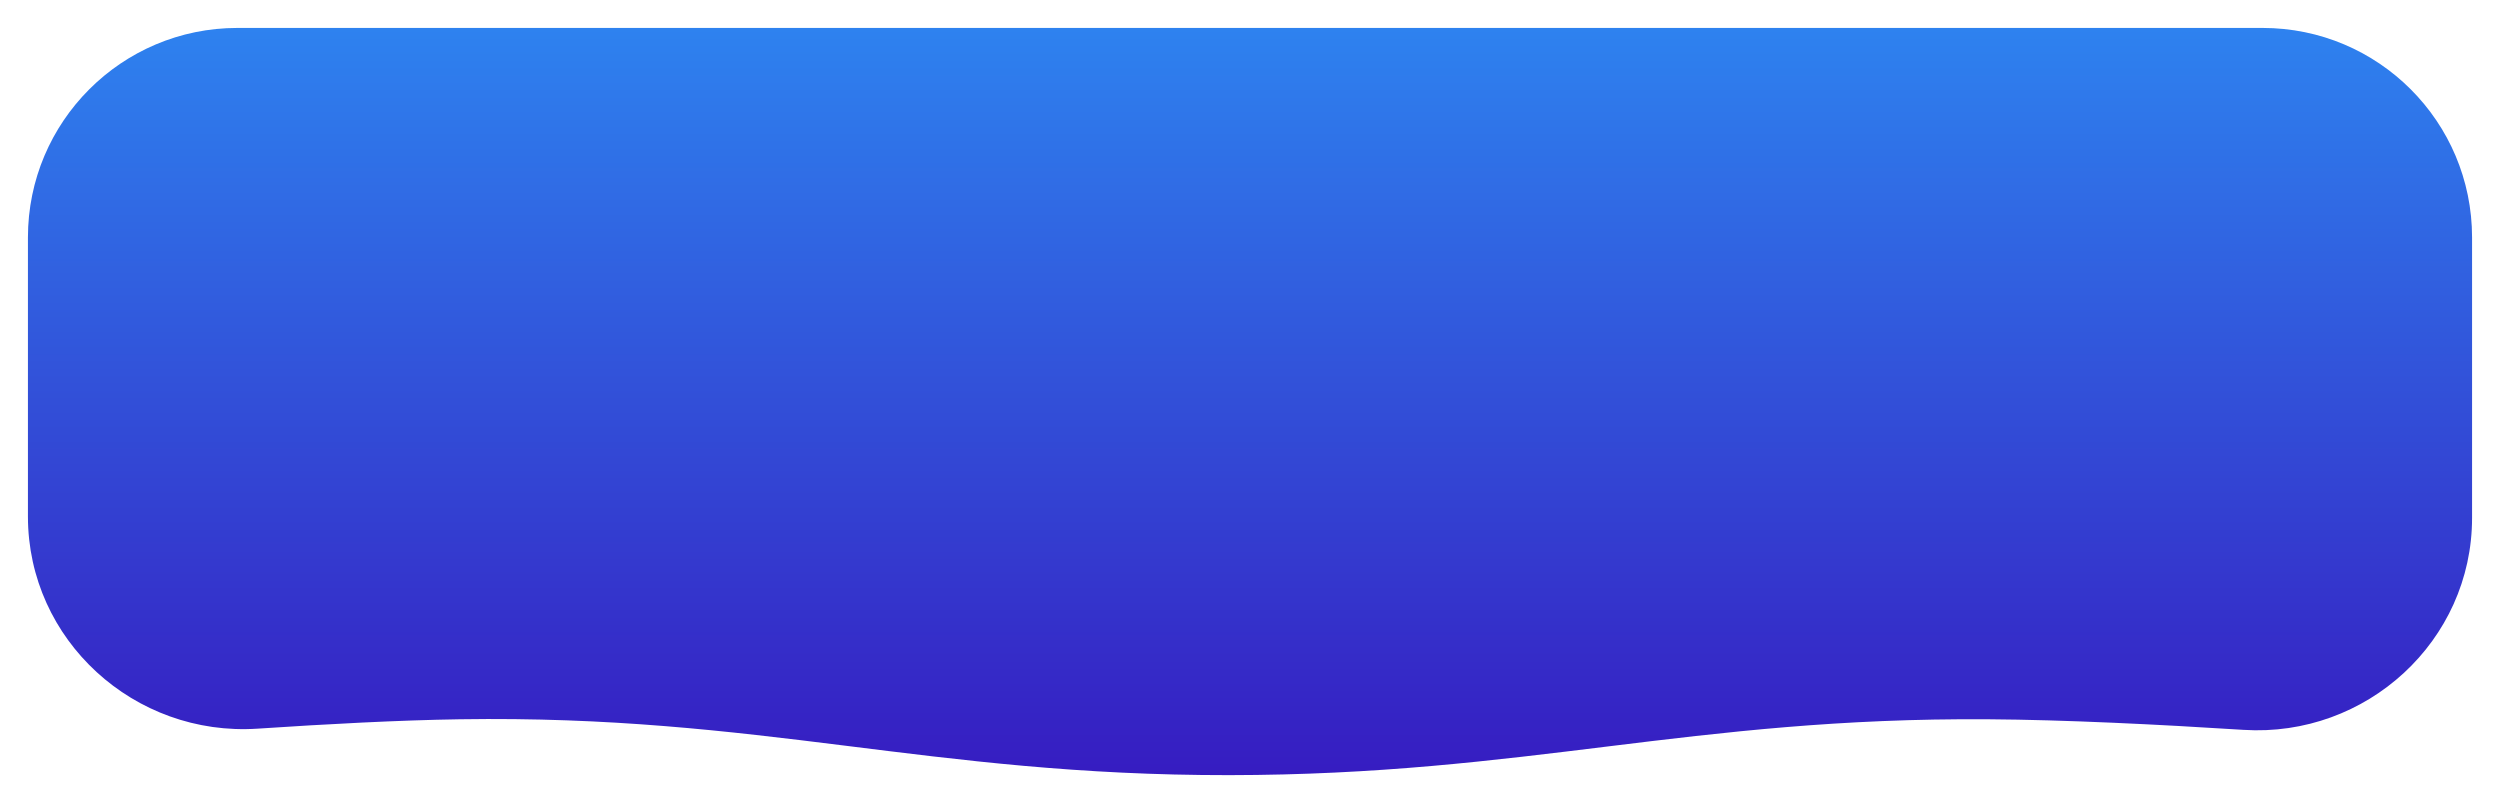 <svg width="358" height="115" viewBox="0 0 358 115" fill="none" xmlns="http://www.w3.org/2000/svg">
<g filter="url(#filter0_d_109_209)">
<path d="M4 30C4 13.431 17.431 0 34 0H324C340.569 0 354 13.431 354 30V70.161C354 87.798 338.858 101.635 321.257 100.515C309.134 99.743 295.678 99.073 284.698 99C242.139 98.717 218.569 106.958 176.009 107C132.866 107.043 108.961 98.336 65.823 99C57.134 99.133 46.71 99.687 36.919 100.342C19.253 101.524 4 87.675 4 69.969V30Z" fill="url(#paint0_linear_109_209)"/>
</g>
<defs>
<filter id="filter0_d_109_209" x="0" y="0" width="358" height="115" filterUnits="userSpaceOnUse" color-interpolation-filters="sRGB">
<feFlood flood-opacity="0" result="BackgroundImageFix"/>
<feColorMatrix in="SourceAlpha" type="matrix" values="0 0 0 0 0 0 0 0 0 0 0 0 0 0 0 0 0 0 127 0" result="hardAlpha"/>
<feOffset dy="4"/>
<feGaussianBlur stdDeviation="2"/>
<feComposite in2="hardAlpha" operator="out"/>
<feColorMatrix type="matrix" values="0 0 0 0 0 0 0 0 0 0 0 0 0 0 0 0 0 0 0.25 0"/>
<feBlend mode="normal" in2="BackgroundImageFix" result="effect1_dropShadow_109_209"/>
<feBlend mode="normal" in="SourceGraphic" in2="effect1_dropShadow_109_209" result="shape"/>
</filter>
<linearGradient id="paint0_linear_109_209" x1="179" y1="0" x2="179" y2="107" gradientUnits="userSpaceOnUse">
<stop stop-color="#2E82EF"/>
<stop offset="1" stop-color="#361CC1"/>
</linearGradient>
</defs>
</svg>
